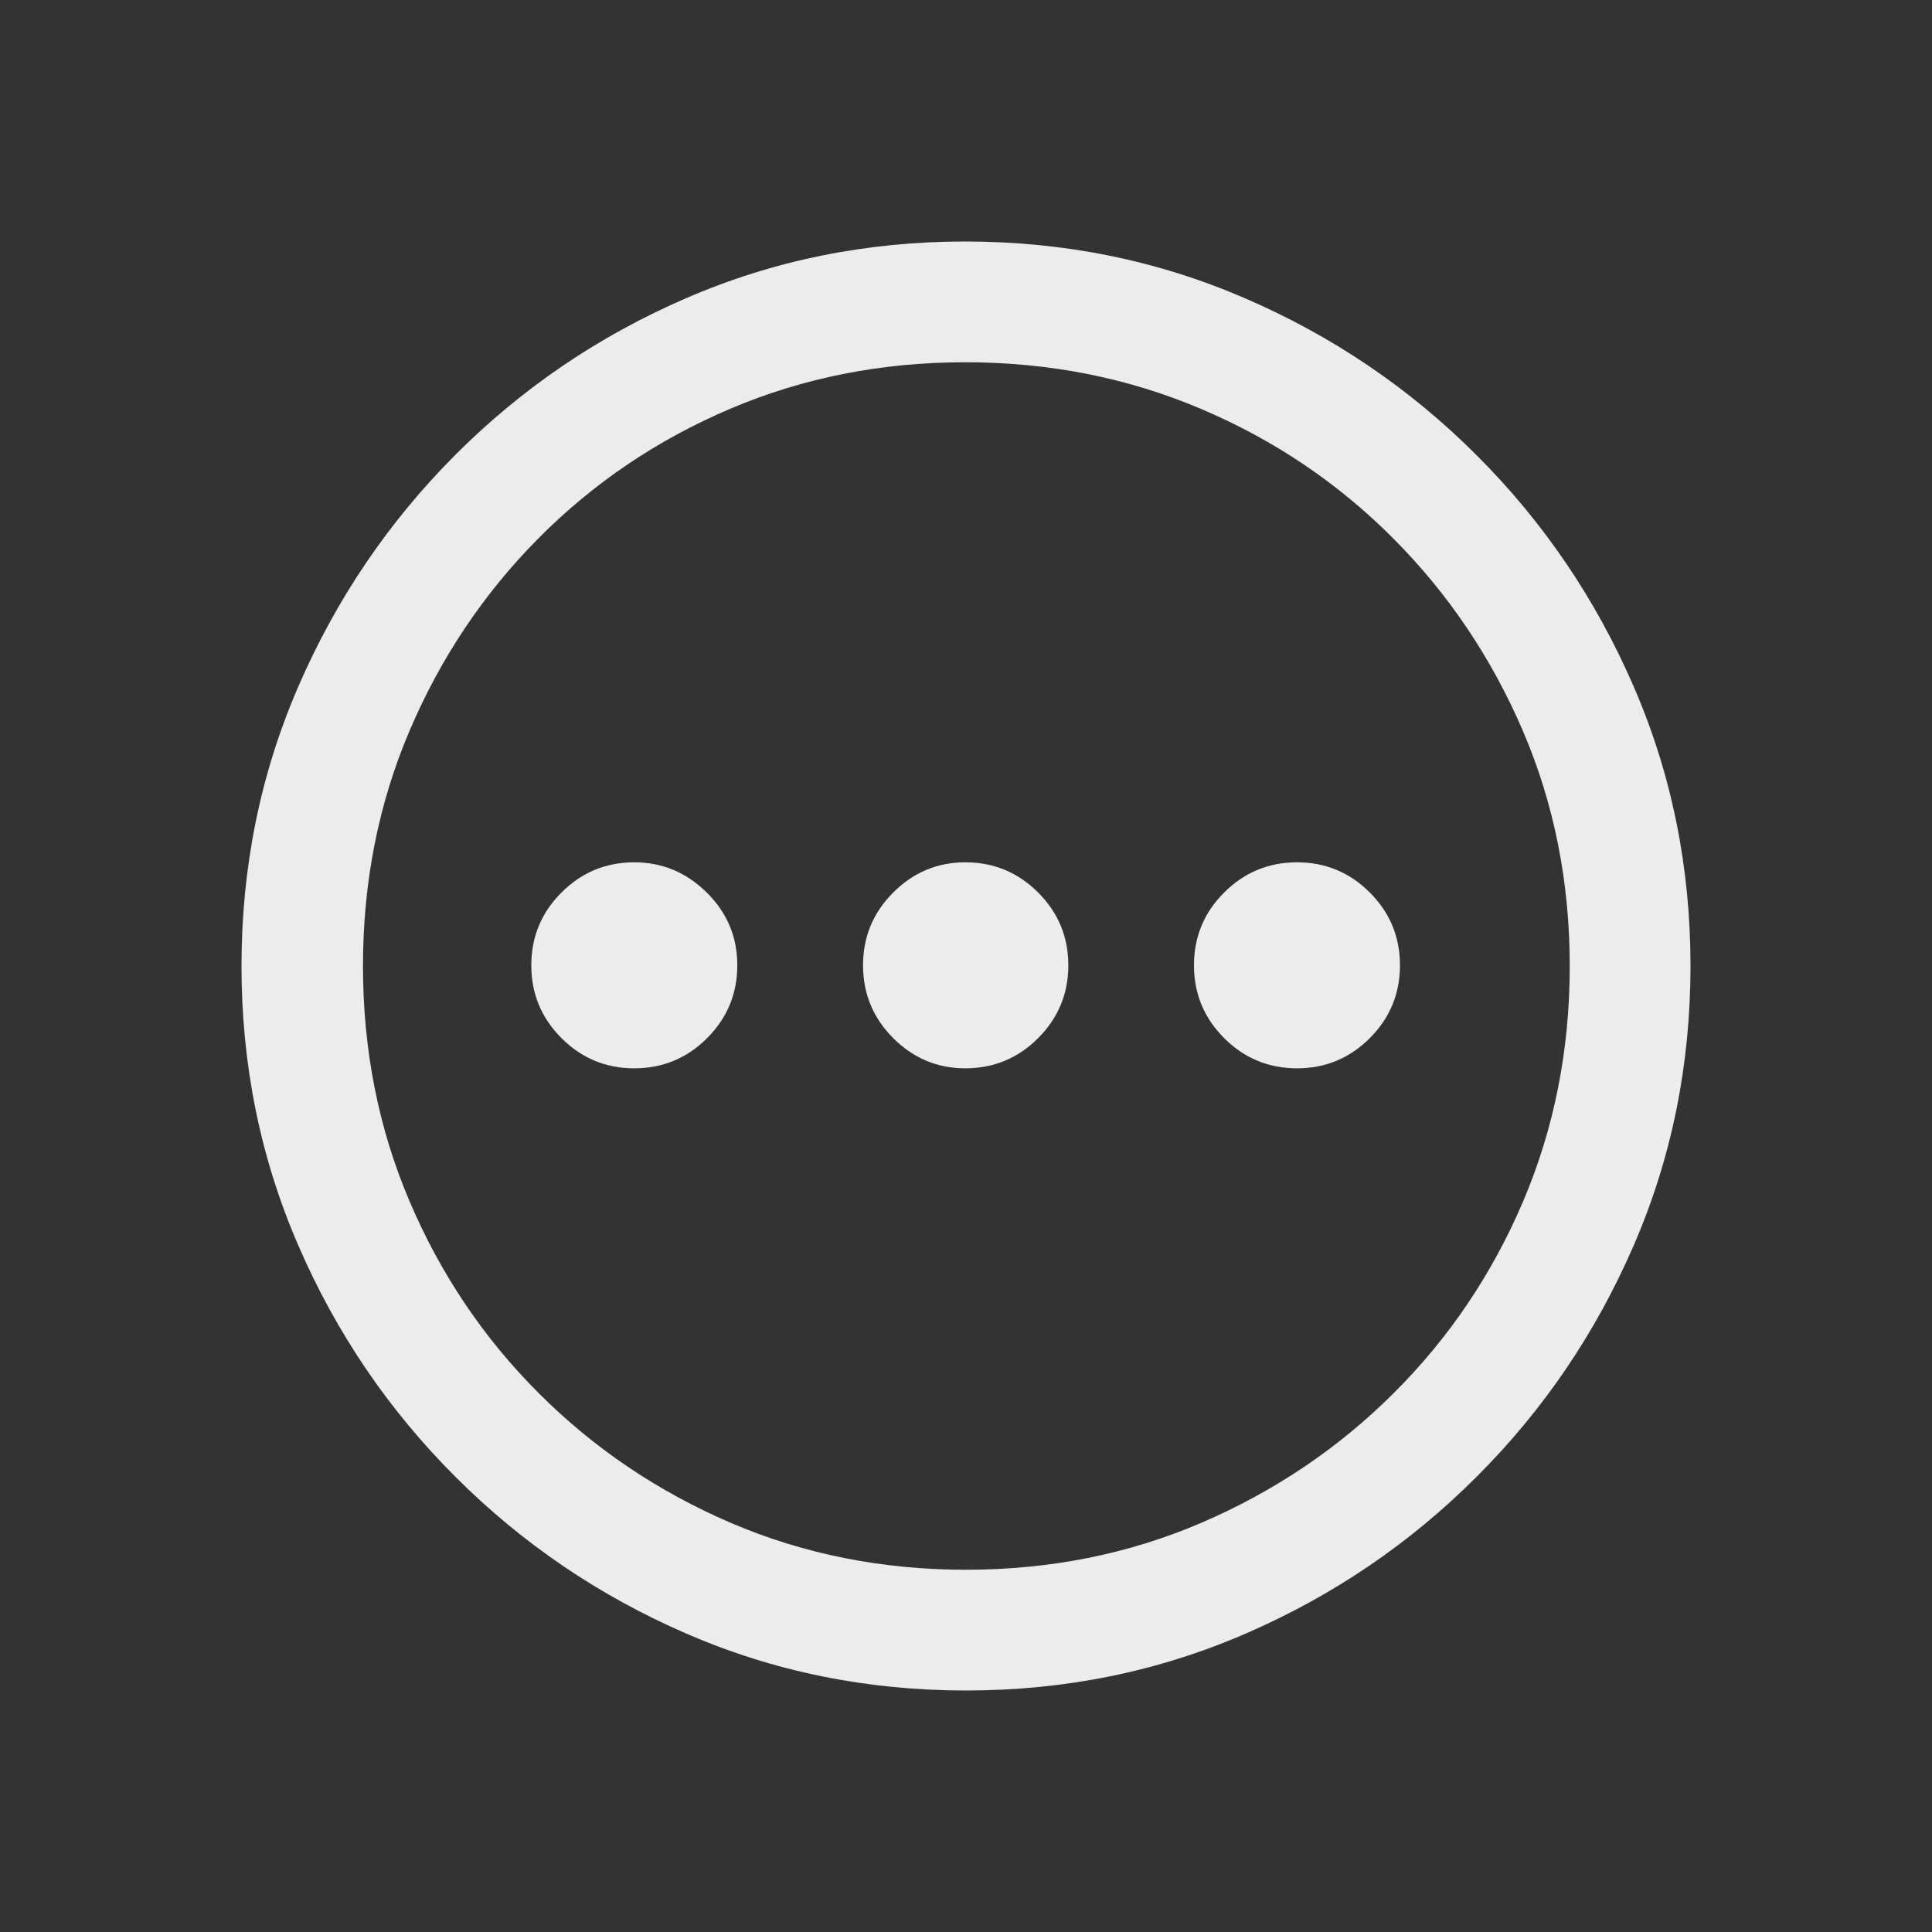 <?xml version="1.0" encoding="UTF-8"?>
<svg width="24px" height="24px" viewBox="0 0 24 24" version="1.1" xmlns="http://www.w3.org/2000/svg" xmlns:xlink="http://www.w3.org/1999/xlink">
    <rect x="0" y="0" width="24" height="24" fill="#333333" stroke="none"/>
    <title>configure</title>
    <g id="configure" stroke="none" stroke-width="1" fill="none" fill-rule="evenodd">
        <path d="M12,21 C10.771,21 9.613,20.765 8.528,20.294 C7.443,19.824 6.485,19.174 5.656,18.344 C4.826,17.515 4.176,16.557 3.706,15.472 C3.235,14.387 3,13.229 3,12 C3,10.771 3.235,9.613 3.706,8.528 C4.176,7.443 4.825,6.485 5.651,5.656 C6.478,4.826 7.434,4.176 8.519,3.706 C9.604,3.235 10.762,3 11.991,3 C13.221,3 14.379,3.235 15.468,3.706 C16.556,4.176 17.515,4.826 18.344,5.656 C19.174,6.485 19.824,7.443 20.294,8.528 C20.765,9.613 21,10.771 21,12 C21,13.229 20.765,14.387 20.294,15.472 C19.824,16.557 19.174,17.515 18.344,18.344 C17.515,19.174 16.557,19.824 15.472,20.294 C14.387,20.765 13.229,21 12,21 Z M12,19.5 C13.041,19.5 14.015,19.306 14.921,18.918 C15.826,18.529 16.624,17.993 17.312,17.307 C18,16.622 18.537,15.826 18.922,14.921 C19.307,14.015 19.5,13.041 19.5,12 C19.5,10.959 19.306,9.985 18.918,9.079 C18.529,8.174 17.993,7.376 17.307,6.688 C16.622,6 15.825,5.463 14.916,5.078 C14.007,4.693 13.032,4.5 11.991,4.5 C10.95,4.5 9.976,4.693 9.071,5.078 C8.165,5.463 7.371,6 6.688,6.688 C6.006,7.376 5.472,8.174 5.087,9.079 C4.701,9.985 4.509,10.959 4.509,12 C4.509,13.041 4.701,14.015 5.087,14.921 C5.472,15.826 6.007,16.622 6.693,17.307 C7.378,17.993 8.174,18.529 9.079,18.918 C9.985,19.306 10.959,19.5 12,19.5 Z M7.879,13.271 C7.526,13.271 7.225,13.146 6.975,12.896 C6.725,12.646 6.6,12.344 6.6,11.991 C6.6,11.638 6.725,11.337 6.975,11.087 C7.225,10.837 7.526,10.712 7.879,10.712 C8.226,10.712 8.526,10.837 8.779,11.087 C9.032,11.337 9.159,11.638 9.159,11.991 C9.159,12.344 9.034,12.646 8.784,12.896 C8.534,13.146 8.232,13.271 7.879,13.271 Z M11.991,13.271 C11.644,13.271 11.346,13.146 11.096,12.896 C10.846,12.646 10.721,12.344 10.721,11.991 C10.721,11.638 10.846,11.337 11.096,11.087 C11.346,10.837 11.644,10.712 11.991,10.712 C12.344,10.712 12.646,10.837 12.896,11.087 C13.146,11.337 13.271,11.638 13.271,11.991 C13.271,12.344 13.146,12.646 12.896,12.896 C12.646,13.146 12.344,13.271 11.991,13.271 Z M16.112,13.271 C15.759,13.271 15.457,13.146 15.207,12.896 C14.957,12.646 14.832,12.344 14.832,11.991 C14.832,11.638 14.957,11.337 15.207,11.087 C15.457,10.837 15.759,10.712 16.112,10.712 C16.465,10.712 16.766,10.837 17.016,11.087 C17.266,11.337 17.391,11.638 17.391,11.991 C17.391,12.344 17.266,12.646 17.016,12.896 C16.766,13.146 16.465,13.271 16.112,13.271 Z" id="Shape" fill="#EDECEC" fill-rule="nonzero"></path>
    </g>
</svg>